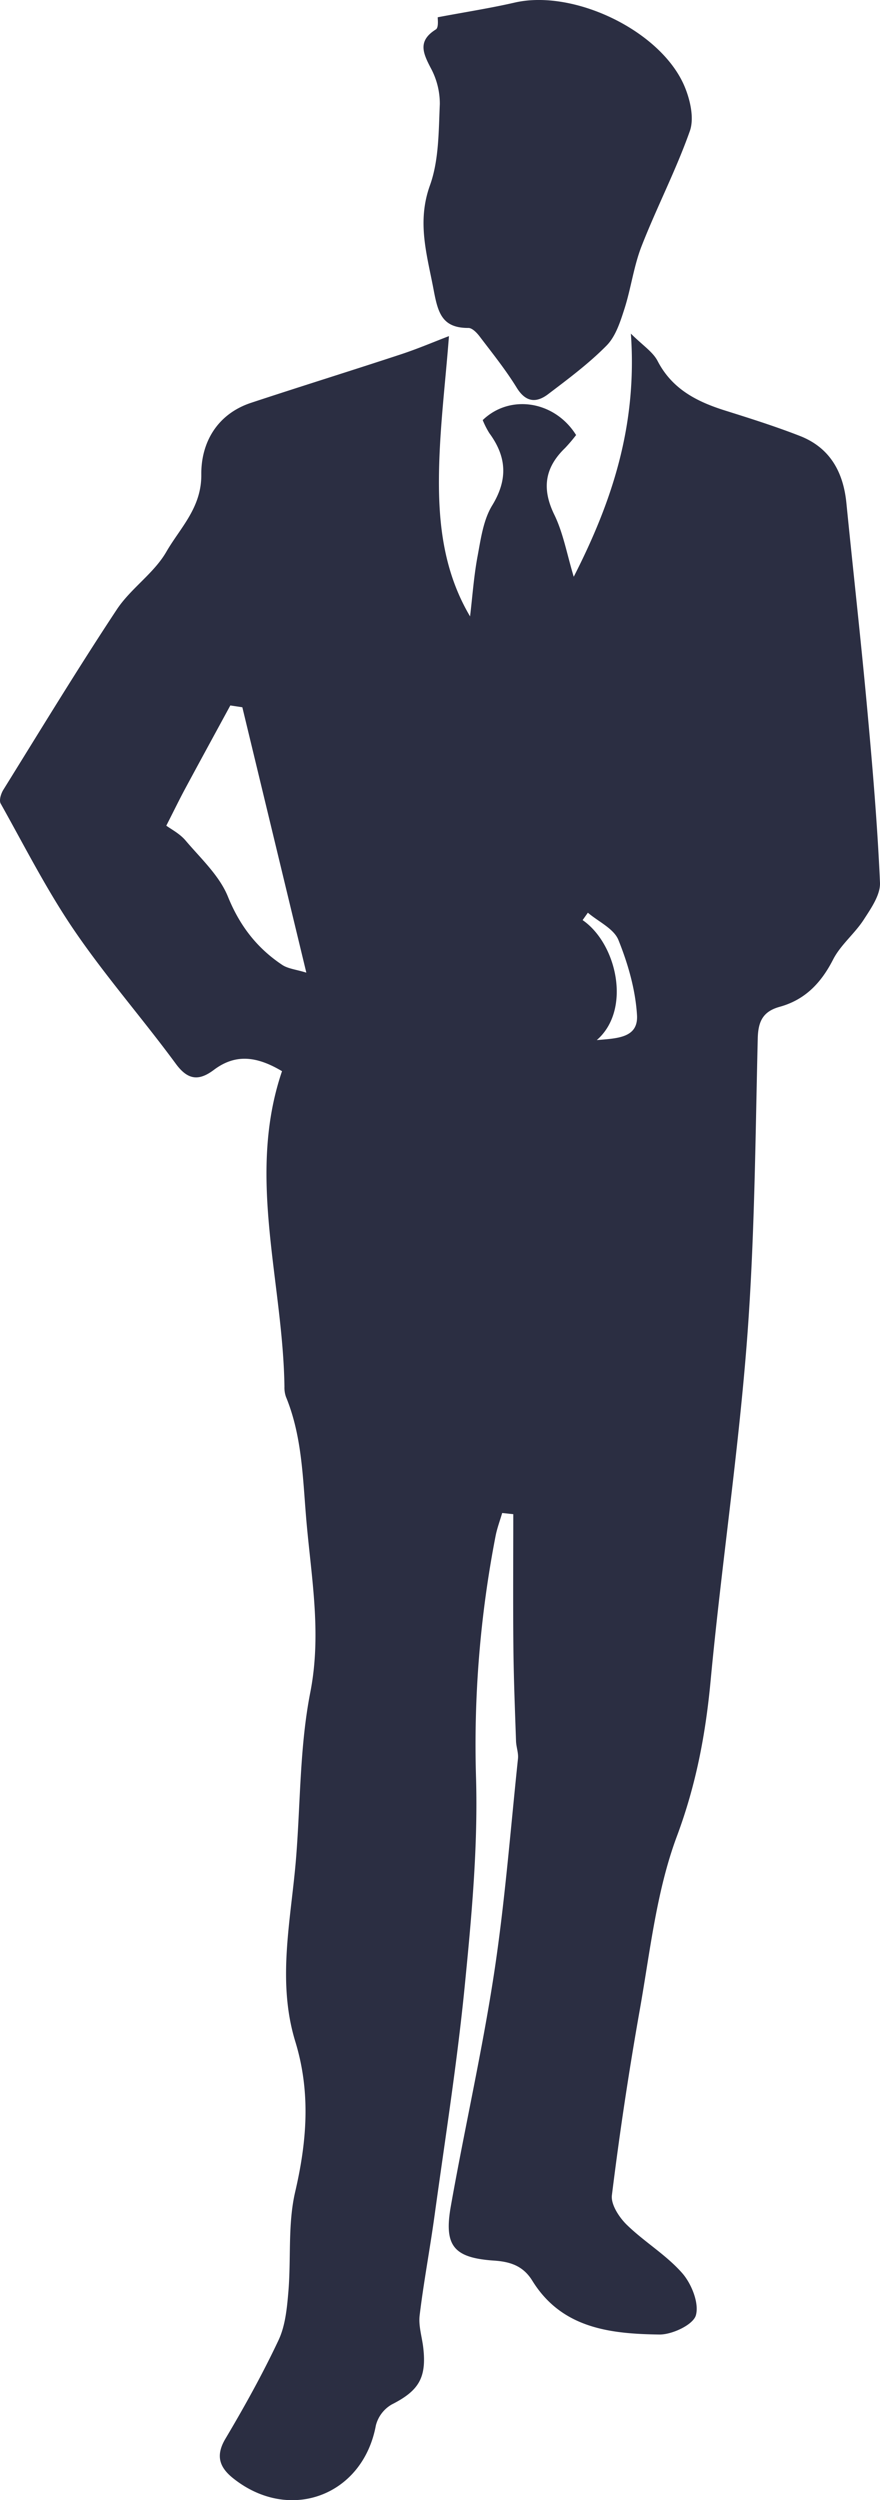 <svg xmlns="http://www.w3.org/2000/svg" width="341.628" height="970.017" viewBox="0 0 341.628 970.017">
  <g id="그룹_3" data-name="그룹 3" transform="translate(3260.952 23.893)">
    <path id="패스_11" data-name="패스 11" d="M-3066,499.035c-.868,2.979-1.977,5.911-2.567,8.946a424.83,424.83,0,0,0-7.577,93.913c.761,26.882-1.748,53.971-4.406,80.81-2.943,29.729-7.623,59.29-11.7,88.9-1.783,12.941-4.223,25.793-5.791,38.756-.491,4.067.93,8.355,1.408,12.549,1.342,11.729-1.826,16.717-12.228,21.99a13.129,13.129,0,0,0-6.174,8.132c-5.036,27.247-33.487,37.954-55.387,20.522-5.256-4.18-6.975-8.7-3.029-15.338,7.395-12.442,14.446-25.151,20.615-38.231,2.639-5.6,3.28-12.355,3.821-18.67,1.107-12.969-.254-26.411,2.654-38.9,4.588-19.718,6.051-38.7.049-58.313-7.275-23.767-1.557-47.727.329-71.6,1.684-21.316,1.4-43.011,5.487-63.854,4.576-23.366.192-45.635-1.668-68.453-1.284-15.748-1.682-31.411-7.79-46.263a10.826,10.826,0,0,1-.571-3.888c-.591-41.052-14.768-81.794-.947-122.428-10.1-6.03-18.295-6.636-26.435-.519-5.736,4.312-10.039,4.114-14.775-2.328-12.846-17.471-27.22-33.859-39.427-51.743-10.675-15.637-19.3-32.684-28.584-49.245-.689-1.228.115-3.857,1.033-5.333,14.543-23.414,28.857-46.982,44.056-69.965,5.386-8.143,14.4-14.007,19.221-22.372,5.382-9.33,13.7-17.077,13.581-30.008-.118-12.274,6.069-23.43,19.349-27.815,19.349-6.39,38.813-12.432,58.167-18.808,6.521-2.147,12.858-4.857,18.627-7.06-1.374,18.169-3.753,36.615-3.89,55.078-.135,18.335,2.024,36.68,12.083,53.67.932-7.793,1.468-15.661,2.913-23.357,1.26-6.719,2.224-14.05,5.663-19.678,6.192-10.14,5.622-18.921-1.1-28.067a33.062,33.062,0,0,1-2.569-5.057c10.614-10.231,27.976-7.464,36.258,5.8a63.135,63.135,0,0,1-4.284,5.033c-7.873,7.6-9.106,15.744-4.184,25.85,3.489,7.159,4.9,15.332,7.549,24.093,14.734-28.873,24.724-58.485,22.18-94.335,4.568,4.558,8.528,7.052,10.384,10.633,5.669,10.94,15.279,15.79,26.262,19.236,9.716,3.051,19.45,6.127,28.933,9.821,11.65,4.54,16.883,13.92,18.089,26.021,2.637,26.482,5.61,52.931,8.042,79.431,2.074,22.592,4.006,45.217,5,67.871.207,4.716-3.46,9.968-6.3,14.357-3.526,5.459-9,9.791-11.909,15.488-4.64,9.07-10.859,15.593-20.7,18.323-6.319,1.751-8.377,5.41-8.542,12.184-.943,39.138-1.189,78.362-4.19,117.363-3.4,44.12-9.989,87.985-14.124,132.059-1.945,20.744-5.663,40.345-13.069,60.183-7.938,21.263-10.388,44.661-14.4,67.277q-6.357,35.849-10.841,72.017c-.454,3.593,2.823,8.6,5.792,11.493,6.808,6.636,15.3,11.663,21.51,18.747,3.621,4.13,6.632,11.669,5.3,16.356-1.048,3.669-9.231,7.527-14.189,7.46-18.977-.263-37.847-2.339-49.309-20.876-3.451-5.582-8.242-7.359-14.771-7.8-15.795-1.06-19.595-5.731-16.861-21.15,5.342-30.123,12.16-60,16.774-90.231,4.216-27.621,6.36-55.56,9.292-83.371.233-2.219-.684-4.536-.761-6.818-.408-12.071-.9-24.147-1.018-36.222-.17-17.271-.043-34.543-.043-51.816Zm-100.874-312.612-4.662-.7c-5.855,10.776-11.74,21.536-17.554,32.336-2.171,4.033-4.173,8.159-7.3,14.3,1.765,1.319,5.188,3.053,7.472,5.75,5.9,6.967,13.135,13.613,16.441,21.764,4.583,11.307,11.263,19.943,21.063,26.488,2.278,1.521,5.395,1.789,9.383,3.025C-3150.629,253.741-3158.75,220.082-3166.873,186.422Zm134.139,79.707-2.039,2.872c13.355,9.181,19.037,34.838,5.495,46.555,7.873-.707,16.17-.761,15.618-9.72-.608-9.859-3.489-19.89-7.208-29.109C-3022.647,272.317-3028.646,269.607-3032.734,266.129Z" transform="translate(0 64.091)" fill="#2b2e42"/>
    <path id="패스_12" data-name="패스 12" d="M-3172.426-17.2c10.842-2.042,20.431-3.524,29.862-5.691,23.036-5.295,57.018,11.016,66.019,32.673,2.159,5.192,3.734,12.224,2,17.144-5.378,15.213-12.876,29.664-18.758,44.72-3.052,7.819-4.094,16.4-6.685,24.428-1.6,4.972-3.388,10.564-6.886,14.1-6.881,6.967-14.852,12.909-22.691,18.858-4.574,3.471-8.686,3.215-12.214-2.518-4.275-6.947-9.437-13.359-14.383-19.874-1.083-1.428-2.883-3.3-4.344-3.294-10.354.061-11.865-6.044-13.537-14.894-2.565-13.565-6.537-26.163-1.409-40.424,3.5-9.732,3.364-20.934,3.833-31.526a29.082,29.082,0,0,0-3.514-14c-3.065-5.873-5.111-10.542,1.977-14.973C-3171.969-13.211-3172.488-16.689-3172.426-17.2Z" transform="translate(81.409)" fill="#2b2e42"/>
  </g>
</svg>
